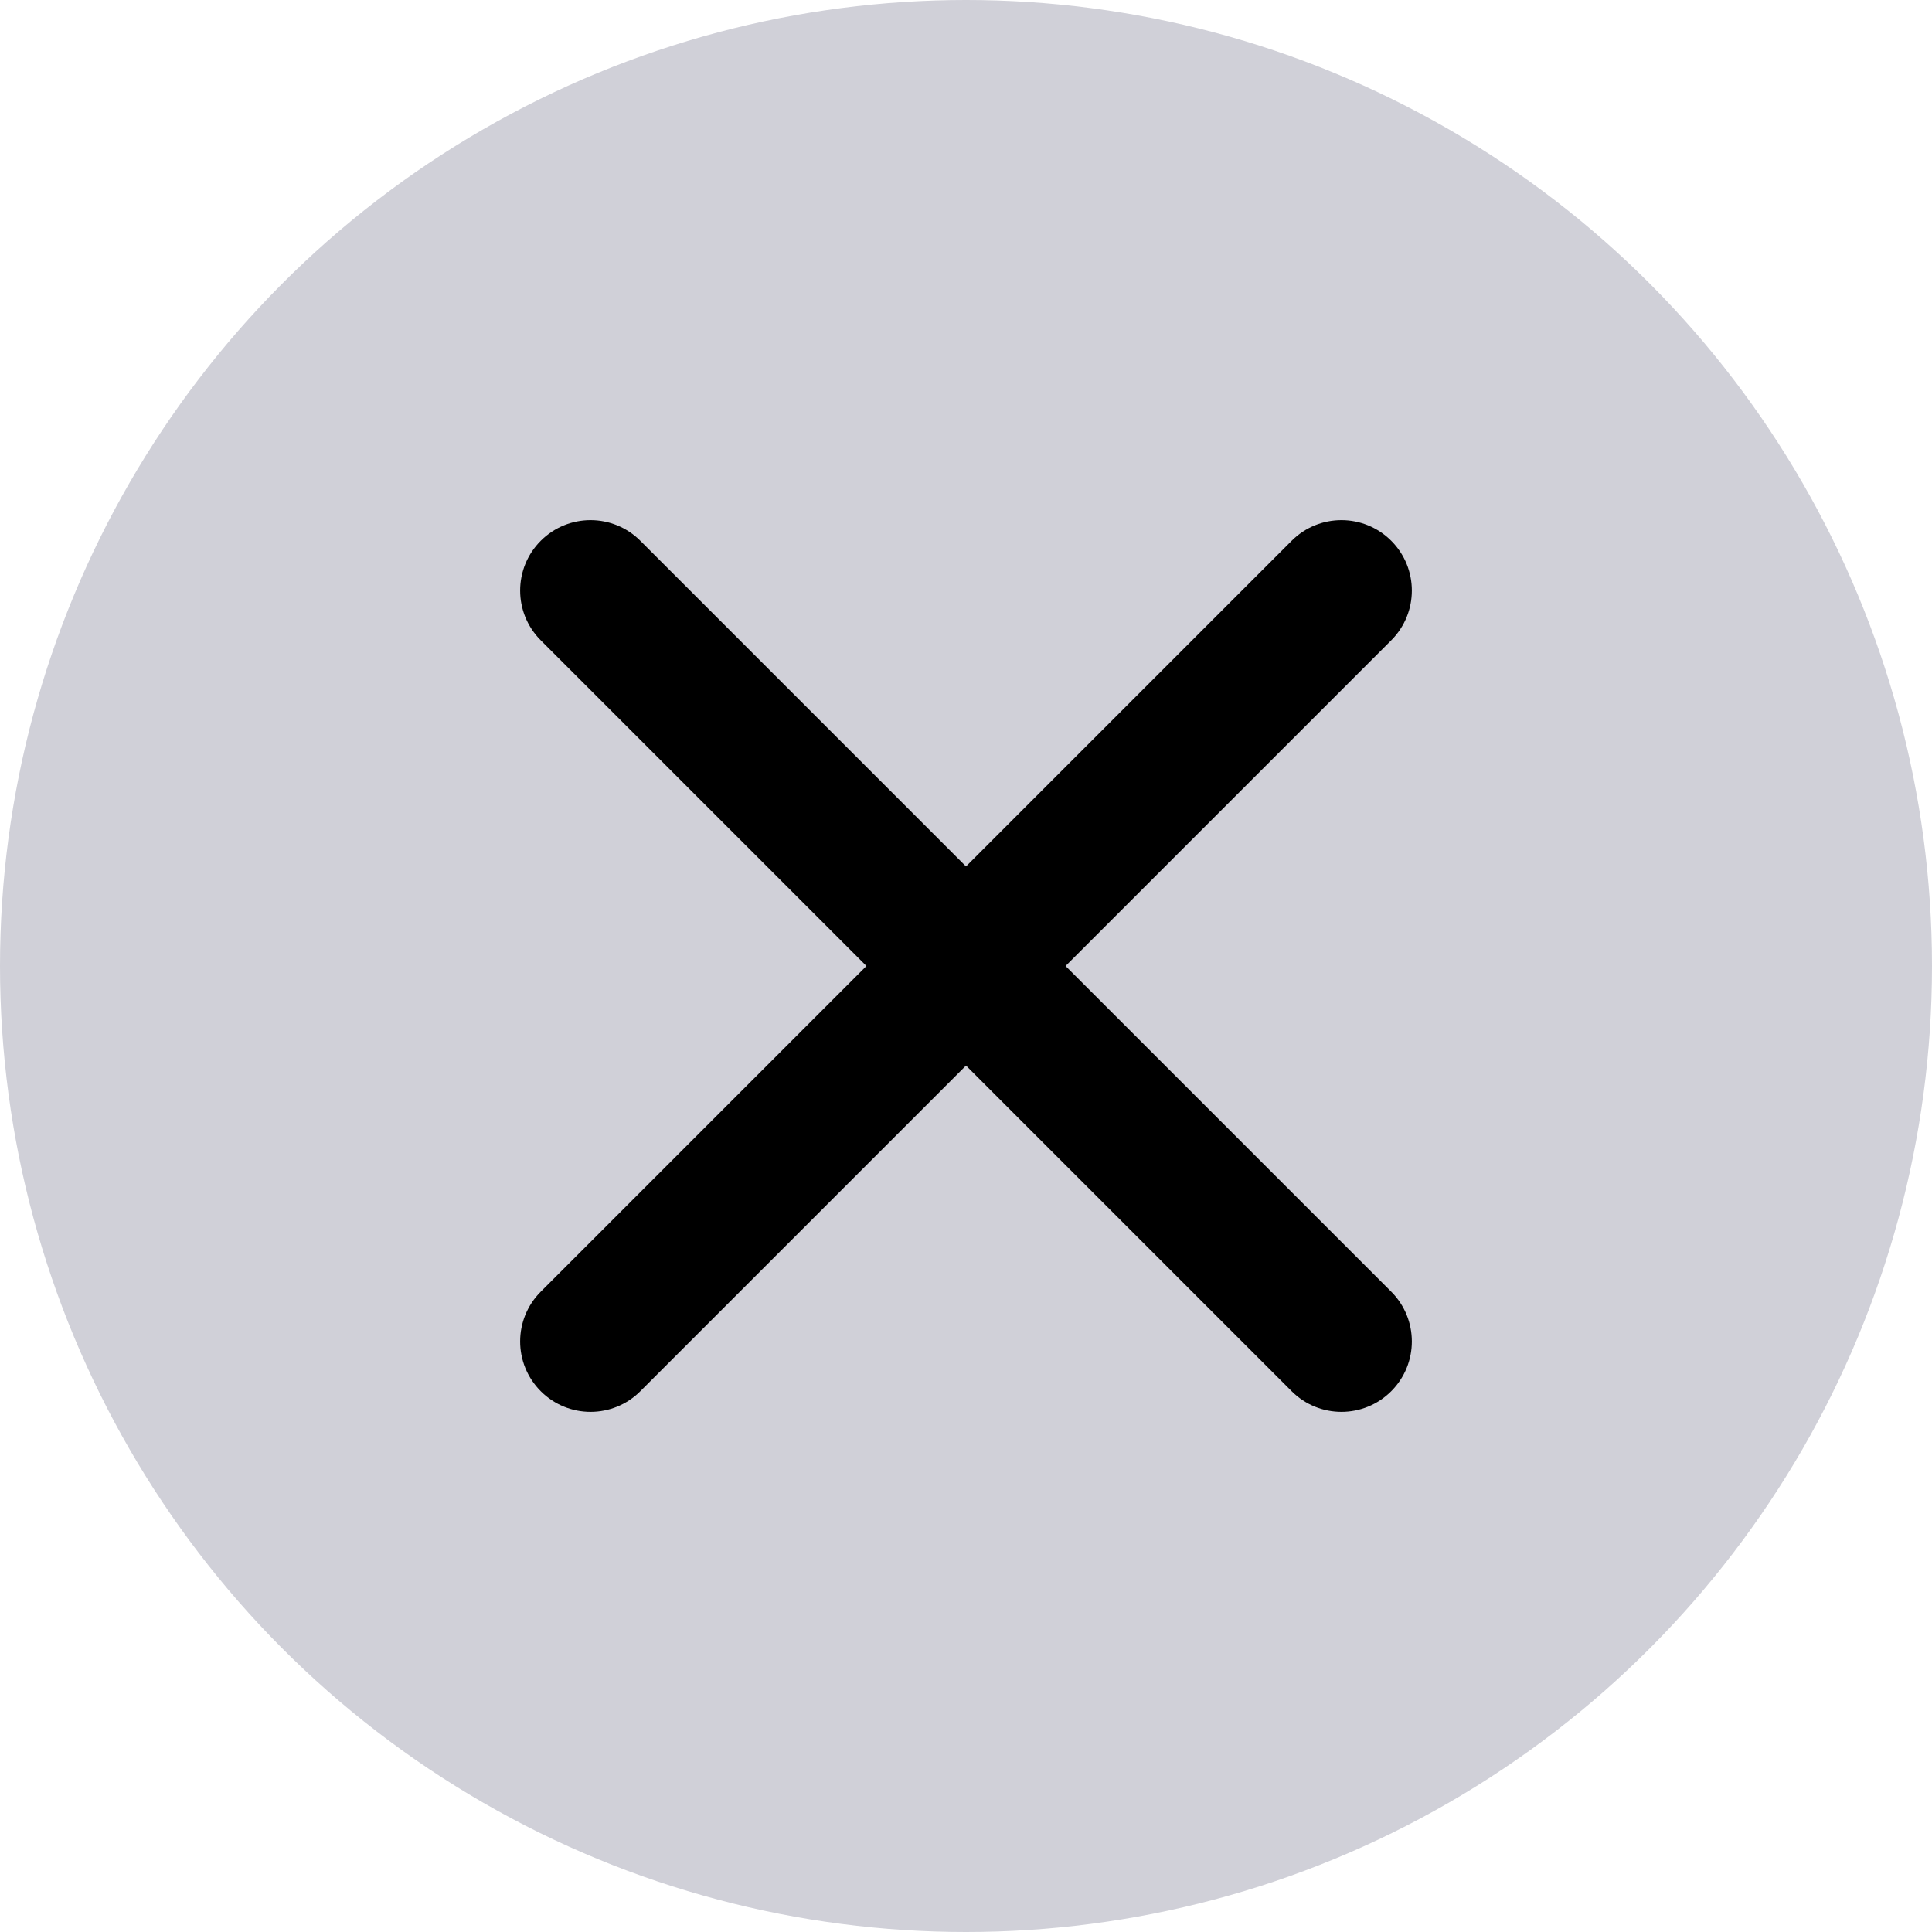 <svg width="30" height="30" viewBox="0 0 30 30" fill="none" xmlns="http://www.w3.org/2000/svg">
<circle cx="15" cy="15" r="15" fill="#D0D0D8"/>
<path d="M9.943 8.397C9.516 7.97 8.824 7.97 8.397 8.397C7.97 8.824 7.97 9.516 8.397 9.943L13.454 15L8.397 20.057C7.97 20.484 7.97 21.176 8.397 21.603C8.824 22.03 9.516 22.03 9.943 21.603L15 16.546L20.057 21.603C20.484 22.03 21.176 22.03 21.603 21.603C22.03 21.176 22.03 20.484 21.603 20.057L16.546 15L21.603 9.943C22.03 9.516 22.03 8.824 21.603 8.397C21.176 7.97 20.484 7.97 20.057 8.397L15 13.454L9.943 8.397Z" fill="black"/>
</svg>
